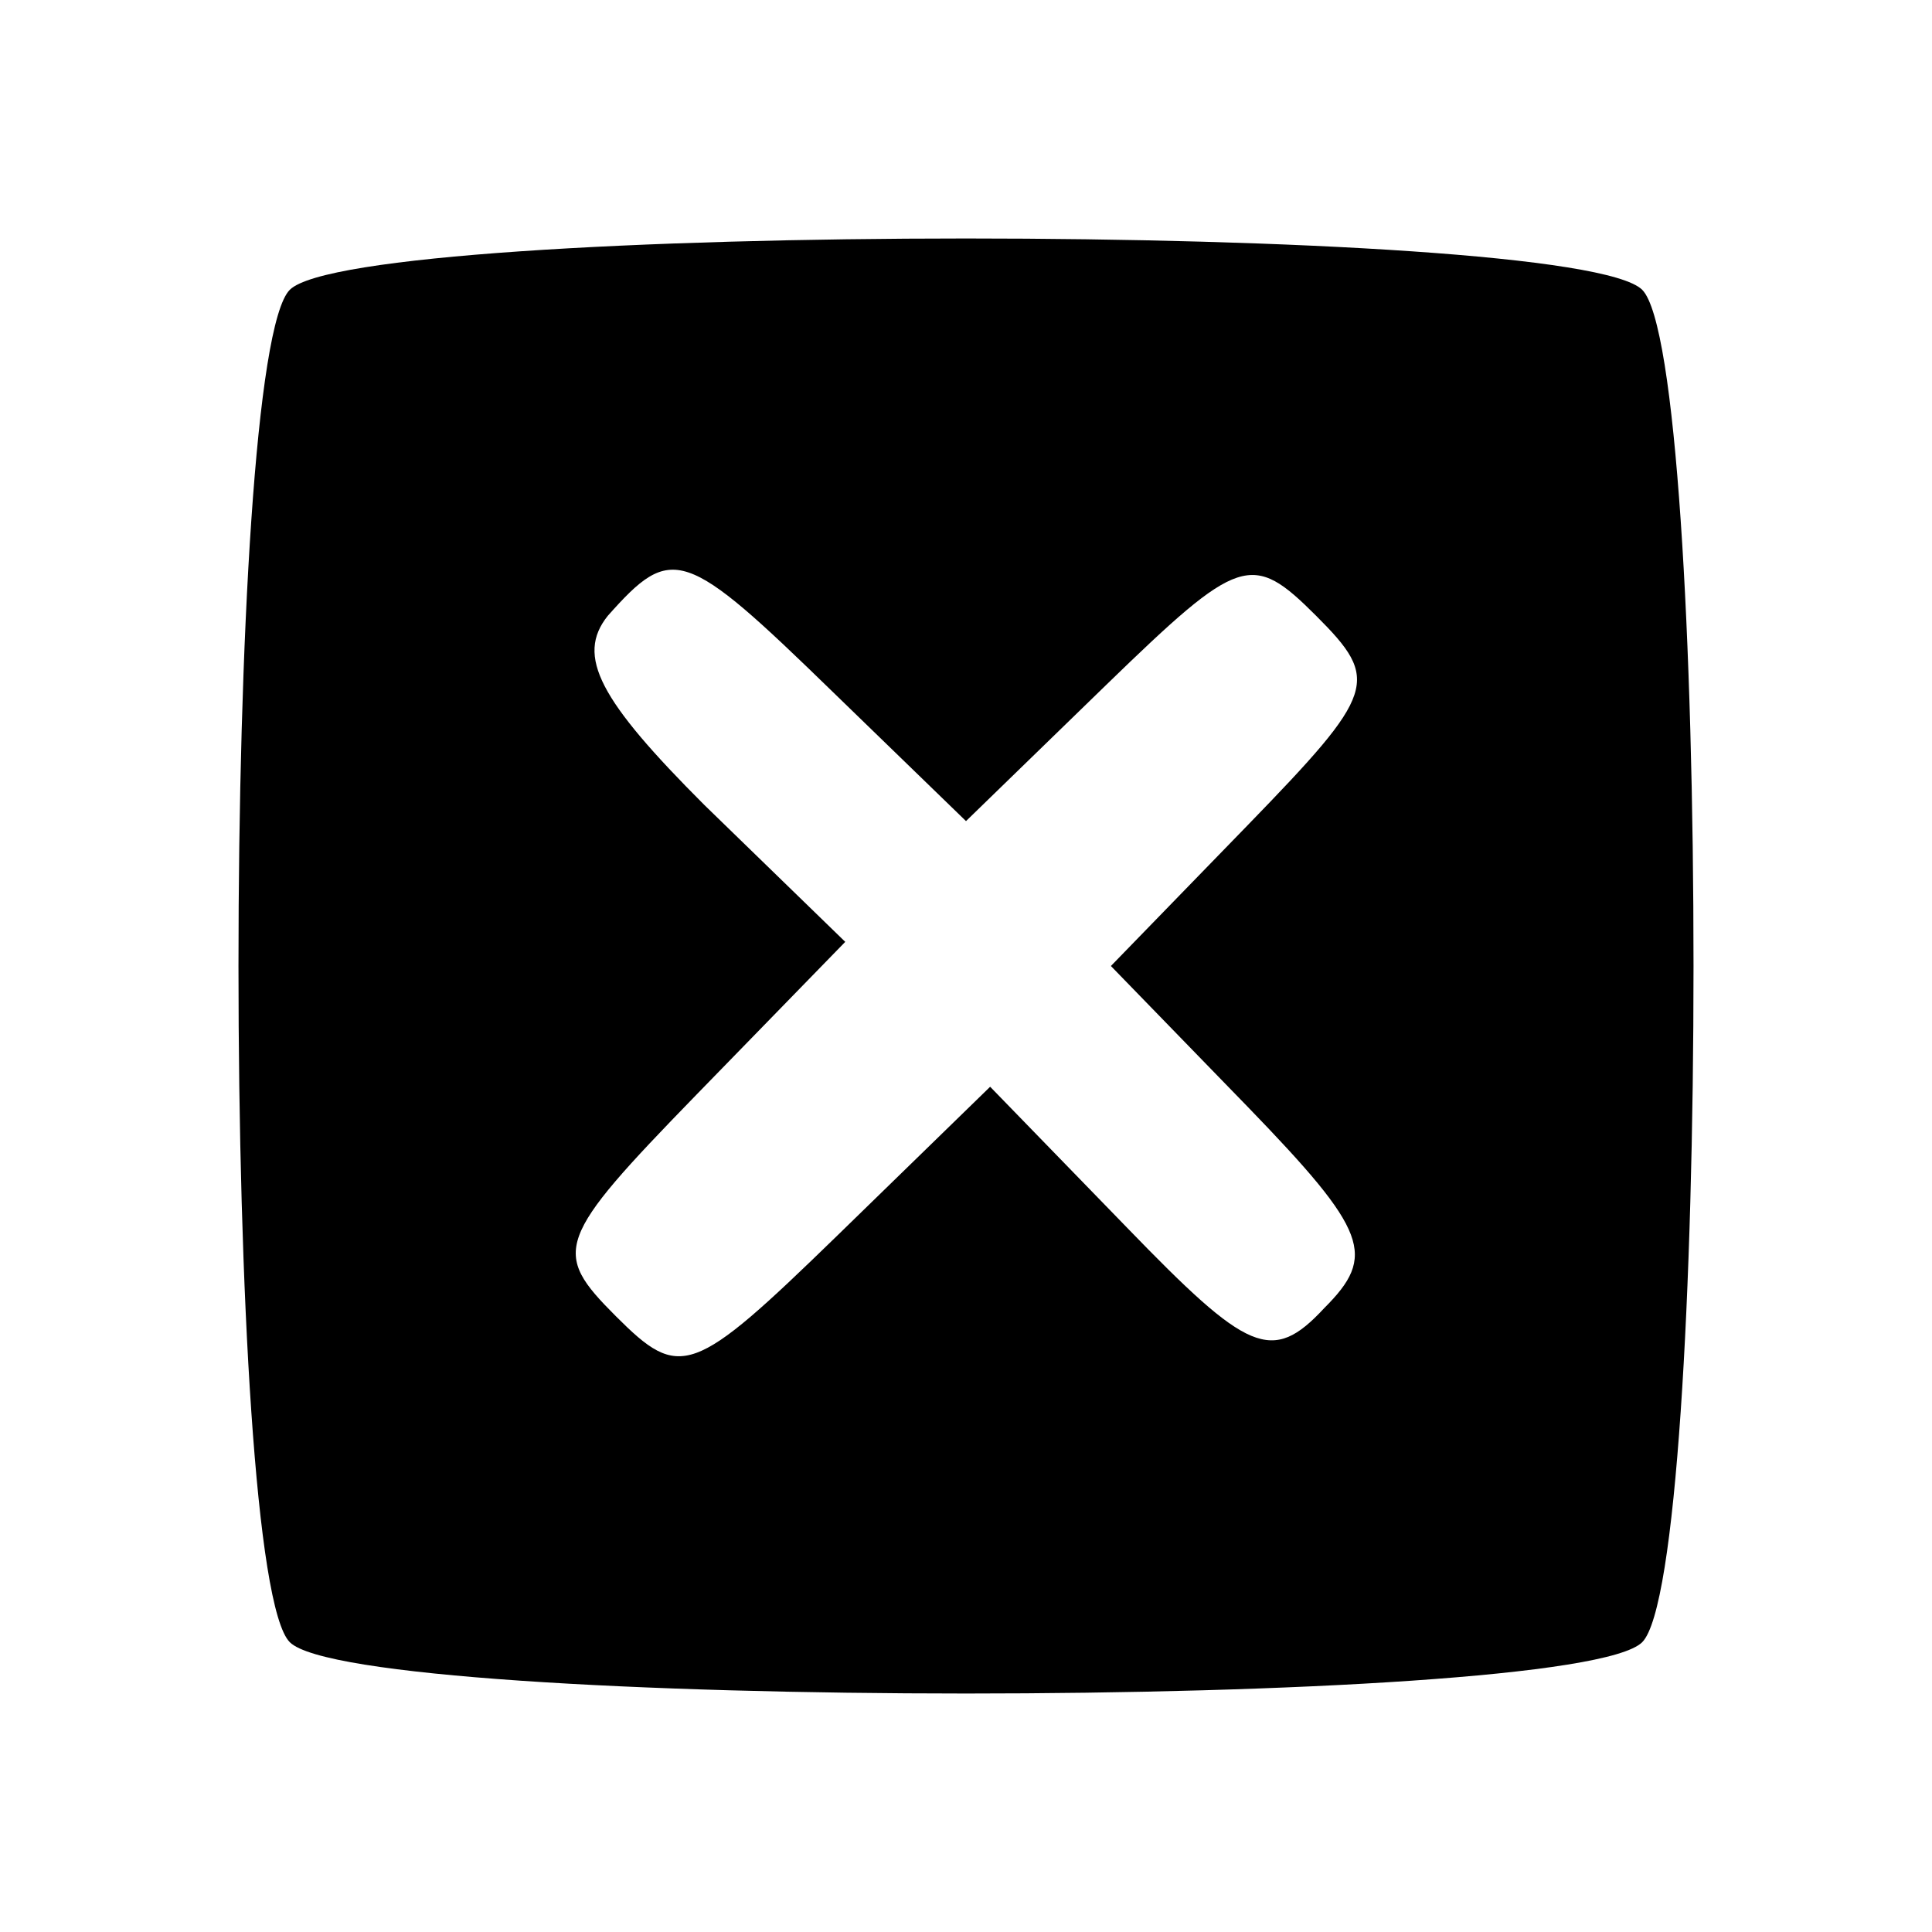 <?xml version="1.0" standalone="no"?>
<!DOCTYPE svg PUBLIC "-//W3C//DTD SVG 20010904//EN"
 "http://www.w3.org/TR/2001/REC-SVG-20010904/DTD/svg10.dtd">
<svg version="1.0" xmlns="http://www.w3.org/2000/svg"
 width="48pt" height="48pt" viewBox="0 0 48 48"
 preserveAspectRatio="xMidYMid meet">
<g transform="translate(0,48) scale(0.1,-0.1)"
fill="#000000" stroke="none">
<path d="M72 408 c-17 -17 -17 -319 0 -336 17 -17 319 -17 336 0 17 17 17 319
0 336 -17 17 -319 17 -336 0z m135 -100 l33 -32 35 34 c33 32 36 33 52 17 16
-16 15 -19 -17 -52 l-34 -35 34 -35 c30 -31 32 -37 19 -50 -13 -14 -19 -11
-49 20 l-34 35 -38 -37 c-36 -35 -39 -36 -55 -20 -16 16 -15 19 20 55 l37 38
-35 34 c-26 26 -32 37 -24 47 16 18 19 17 56 -19z"/>
</g>
</svg>
